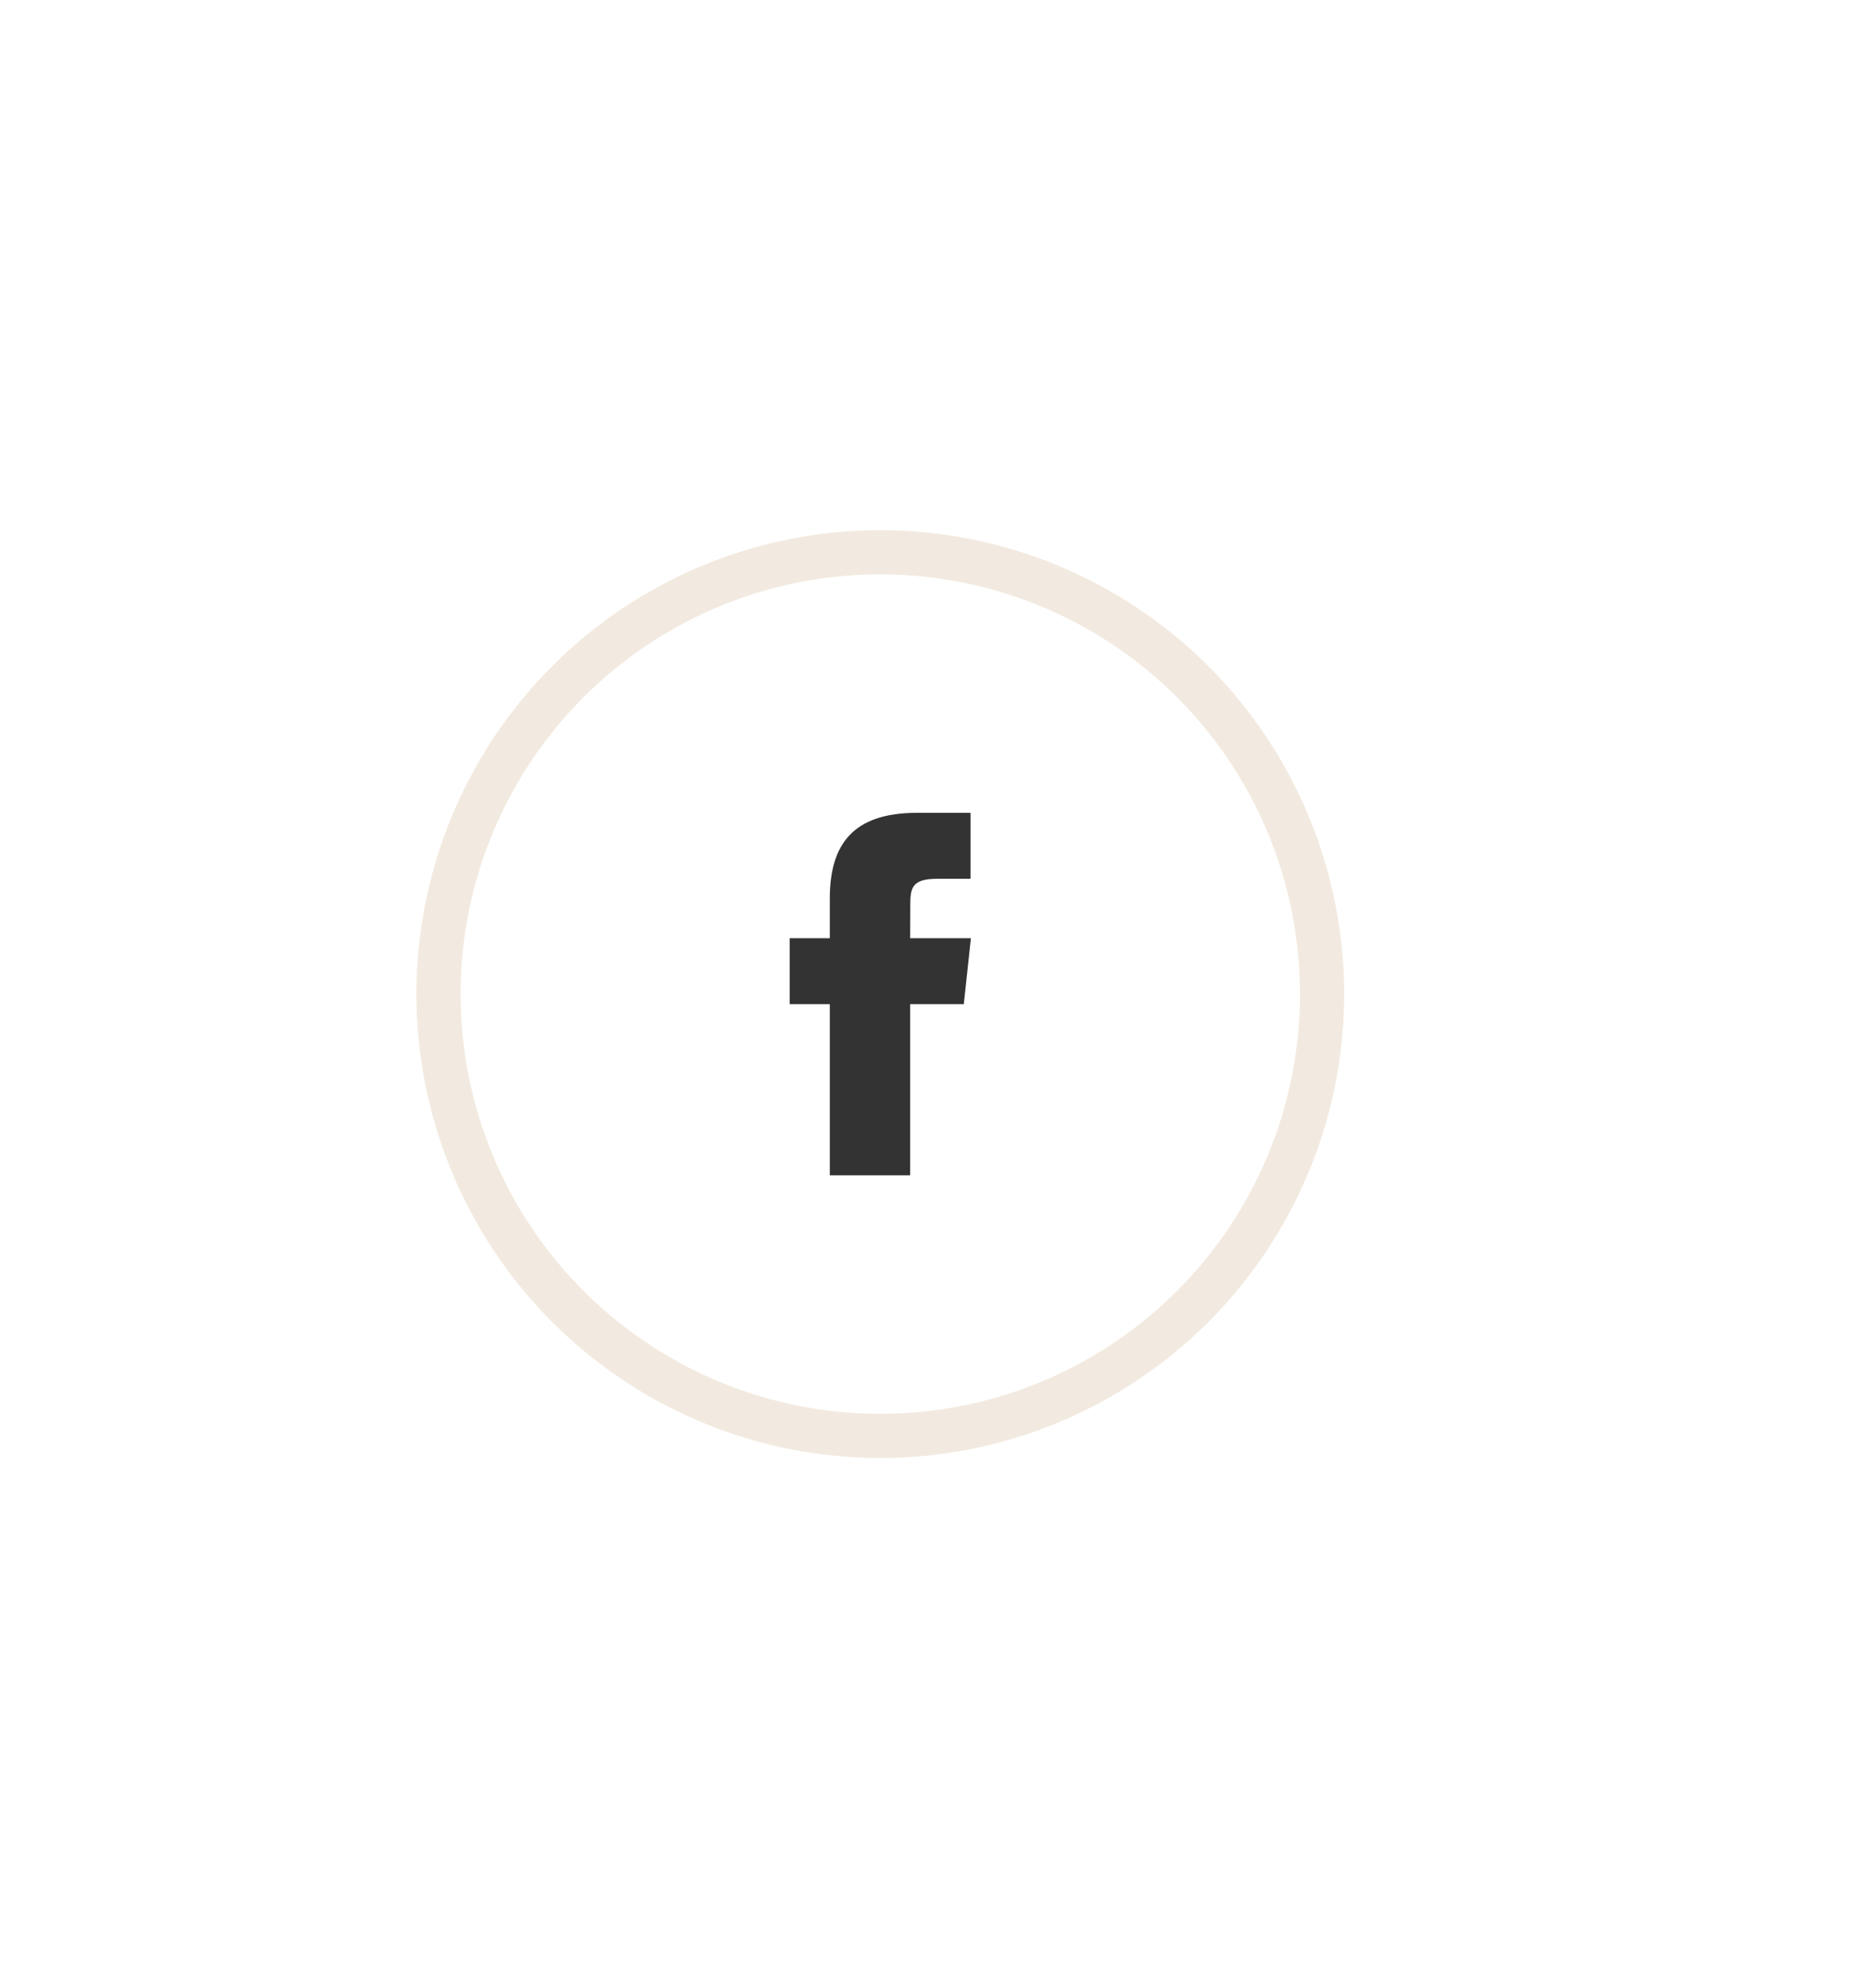<?xml version="1.0" encoding="UTF-8"?>
<svg preserveAspectRatio="xMidYMid slice" xmlns="http://www.w3.org/2000/svg" width="64px" height="68px" viewBox="0 0 85 90" fill="none">
  <g filter="url(#filter0_d_0_67)">
    <circle cx="40" cy="33" r="20" stroke="#F2EAE0" stroke-width="2"></circle>
    <path fill-rule="evenodd" clip-rule="evenodd" d="M41.353 41.205H37.715V33.456H35.898V30.47H37.715V28.679C37.715 26.244 38.742 24.795 41.658 24.795H44.085V27.781H42.569C41.433 27.781 41.358 28.198 41.358 28.977L41.353 30.47H44.103L43.781 33.456H41.353V41.205Z" fill="#333333"></path>
  </g>
  <defs>
    <filter id="filter0_d_0_67" x="-5" y="0" width="90" height="90" filterUnits="userSpaceOnUse" color-interpolation-filters="sRGB">
      <feFlood flood-opacity="0" result="BackgroundImageFix"></feFlood>
      <feColorMatrix in="SourceAlpha" type="matrix" values="0 0 0 0 0 0 0 0 0 0 0 0 0 0 0 0 0 0 127 0" result="hardAlpha"></feColorMatrix>
      <feOffset dy="12"></feOffset>
      <feGaussianBlur stdDeviation="12"></feGaussianBlur>
      <feColorMatrix type="matrix" values="0 0 0 0 0 0 0 0 0 0 0 0 0 0 0 0 0 0 0.1 0"></feColorMatrix>
      <feBlend mode="normal" in2="BackgroundImageFix" result="effect1_dropShadow_0_67"></feBlend>
      <feBlend mode="normal" in="SourceGraphic" in2="effect1_dropShadow_0_67" result="shape"></feBlend>
    </filter>
  </defs>
</svg>
